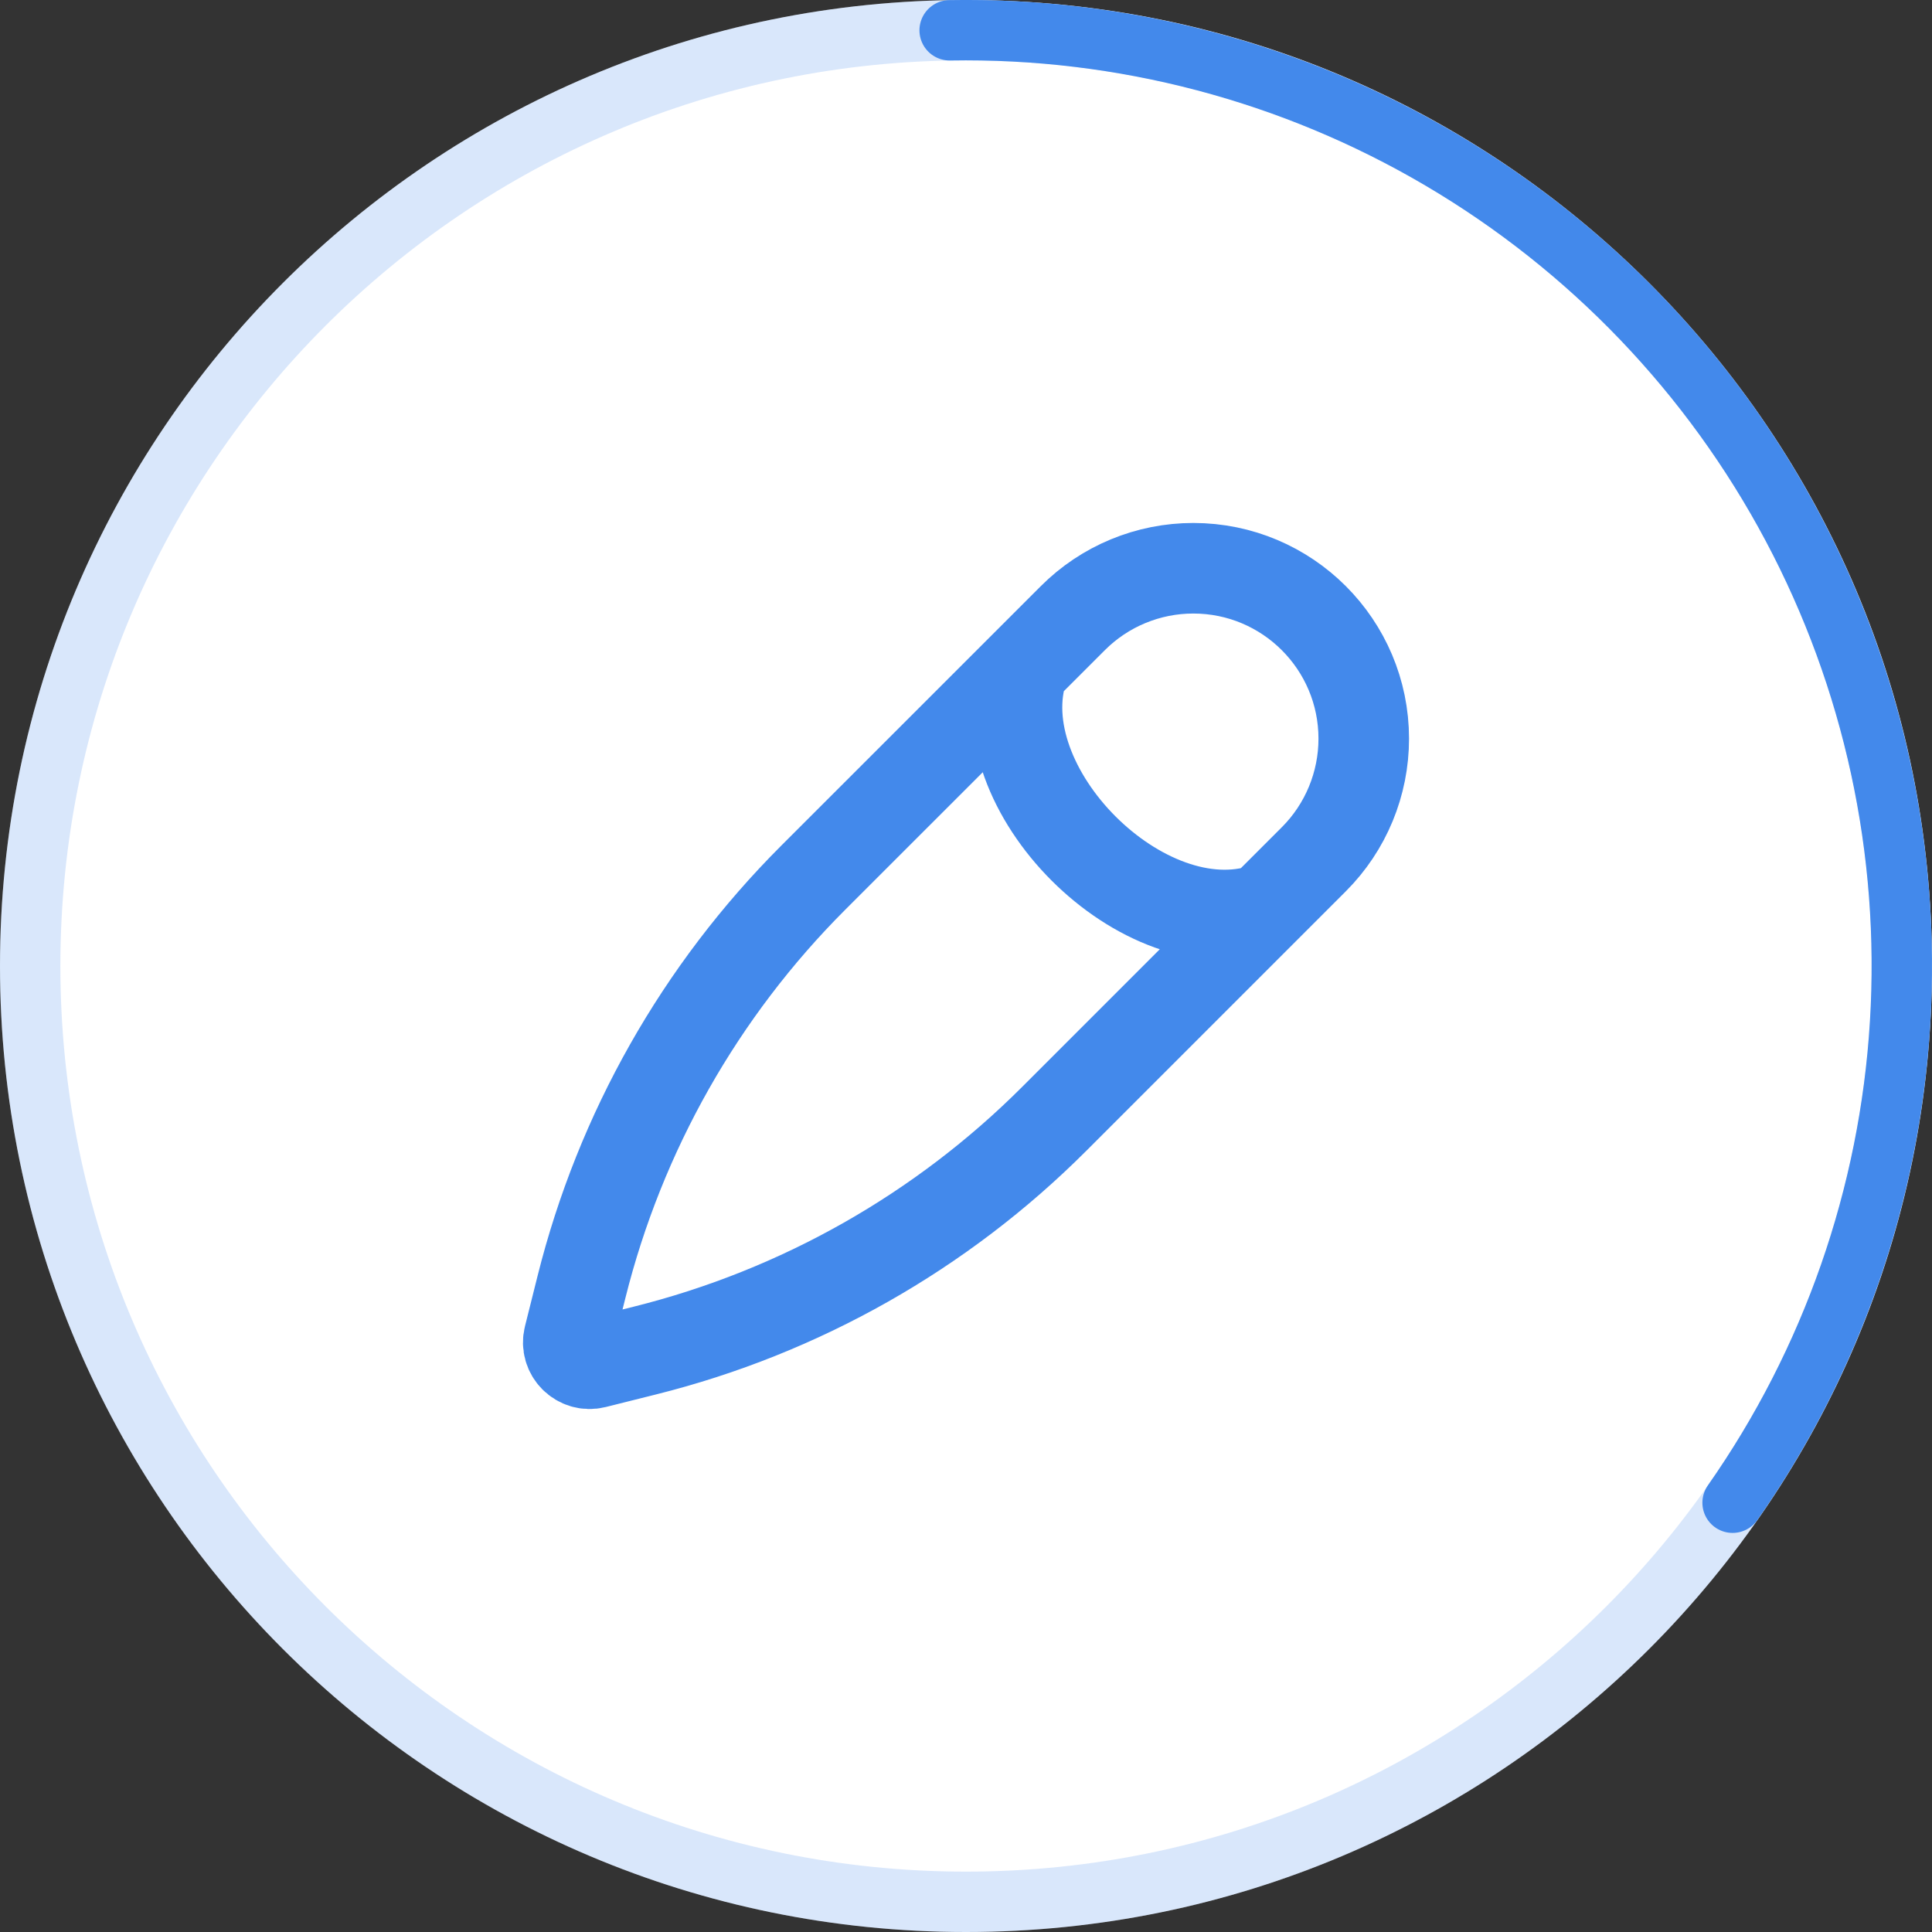 <svg width="32" height="32" viewBox="0 0 32 32" fill="none" xmlns="http://www.w3.org/2000/svg">
<rect x="0" y="0" width="32" height="32" fill="#333333" stroke="none"/>
<path d="M0 16C0 7.163 7.163 0 16 0C24.837 0 32 7.163 32 16C32 24.837 24.837 32 16 32C7.163 32 0 24.837 0 16Z" fill="white"/>
<path d="M0.5 16C0.5 7.44 7.44 0.5 16 0.5C24.56 0.5 31.5 7.44 31.5 16C31.5 24.56 24.56 31.5 16 31.5C7.44 31.5 0.5 24.56 0.5 16Z" stroke="#4389EB" stroke-opacity="0.2"/>
<path d="M15.729 0.502C18.588 0.452 21.404 1.194 23.867 2.645C26.33 4.096 28.344 6.199 29.686 8.723C31.028 11.247 31.646 14.093 31.471 16.946C31.297 19.799 30.337 22.549 28.697 24.89" stroke="#4389EB" stroke-linecap="round" stroke-linejoin="round"/>
<path d="M20.941 15.051C18.945 15.717 16.283 13.055 16.949 11.059M17.769 10.239L13.468 14.539C11.598 16.409 10.272 18.752 9.631 21.317L9.423 22.148C9.358 22.407 9.593 22.642 9.852 22.577L10.683 22.369C13.248 21.728 15.591 20.402 17.461 18.532L21.762 14.231C22.291 13.702 22.588 12.983 22.588 12.235C22.588 10.676 21.324 9.412 19.765 9.412C19.016 9.412 18.298 9.709 17.769 10.239Z" stroke="#4389EB" stroke-width="1.5"/>
</svg>

